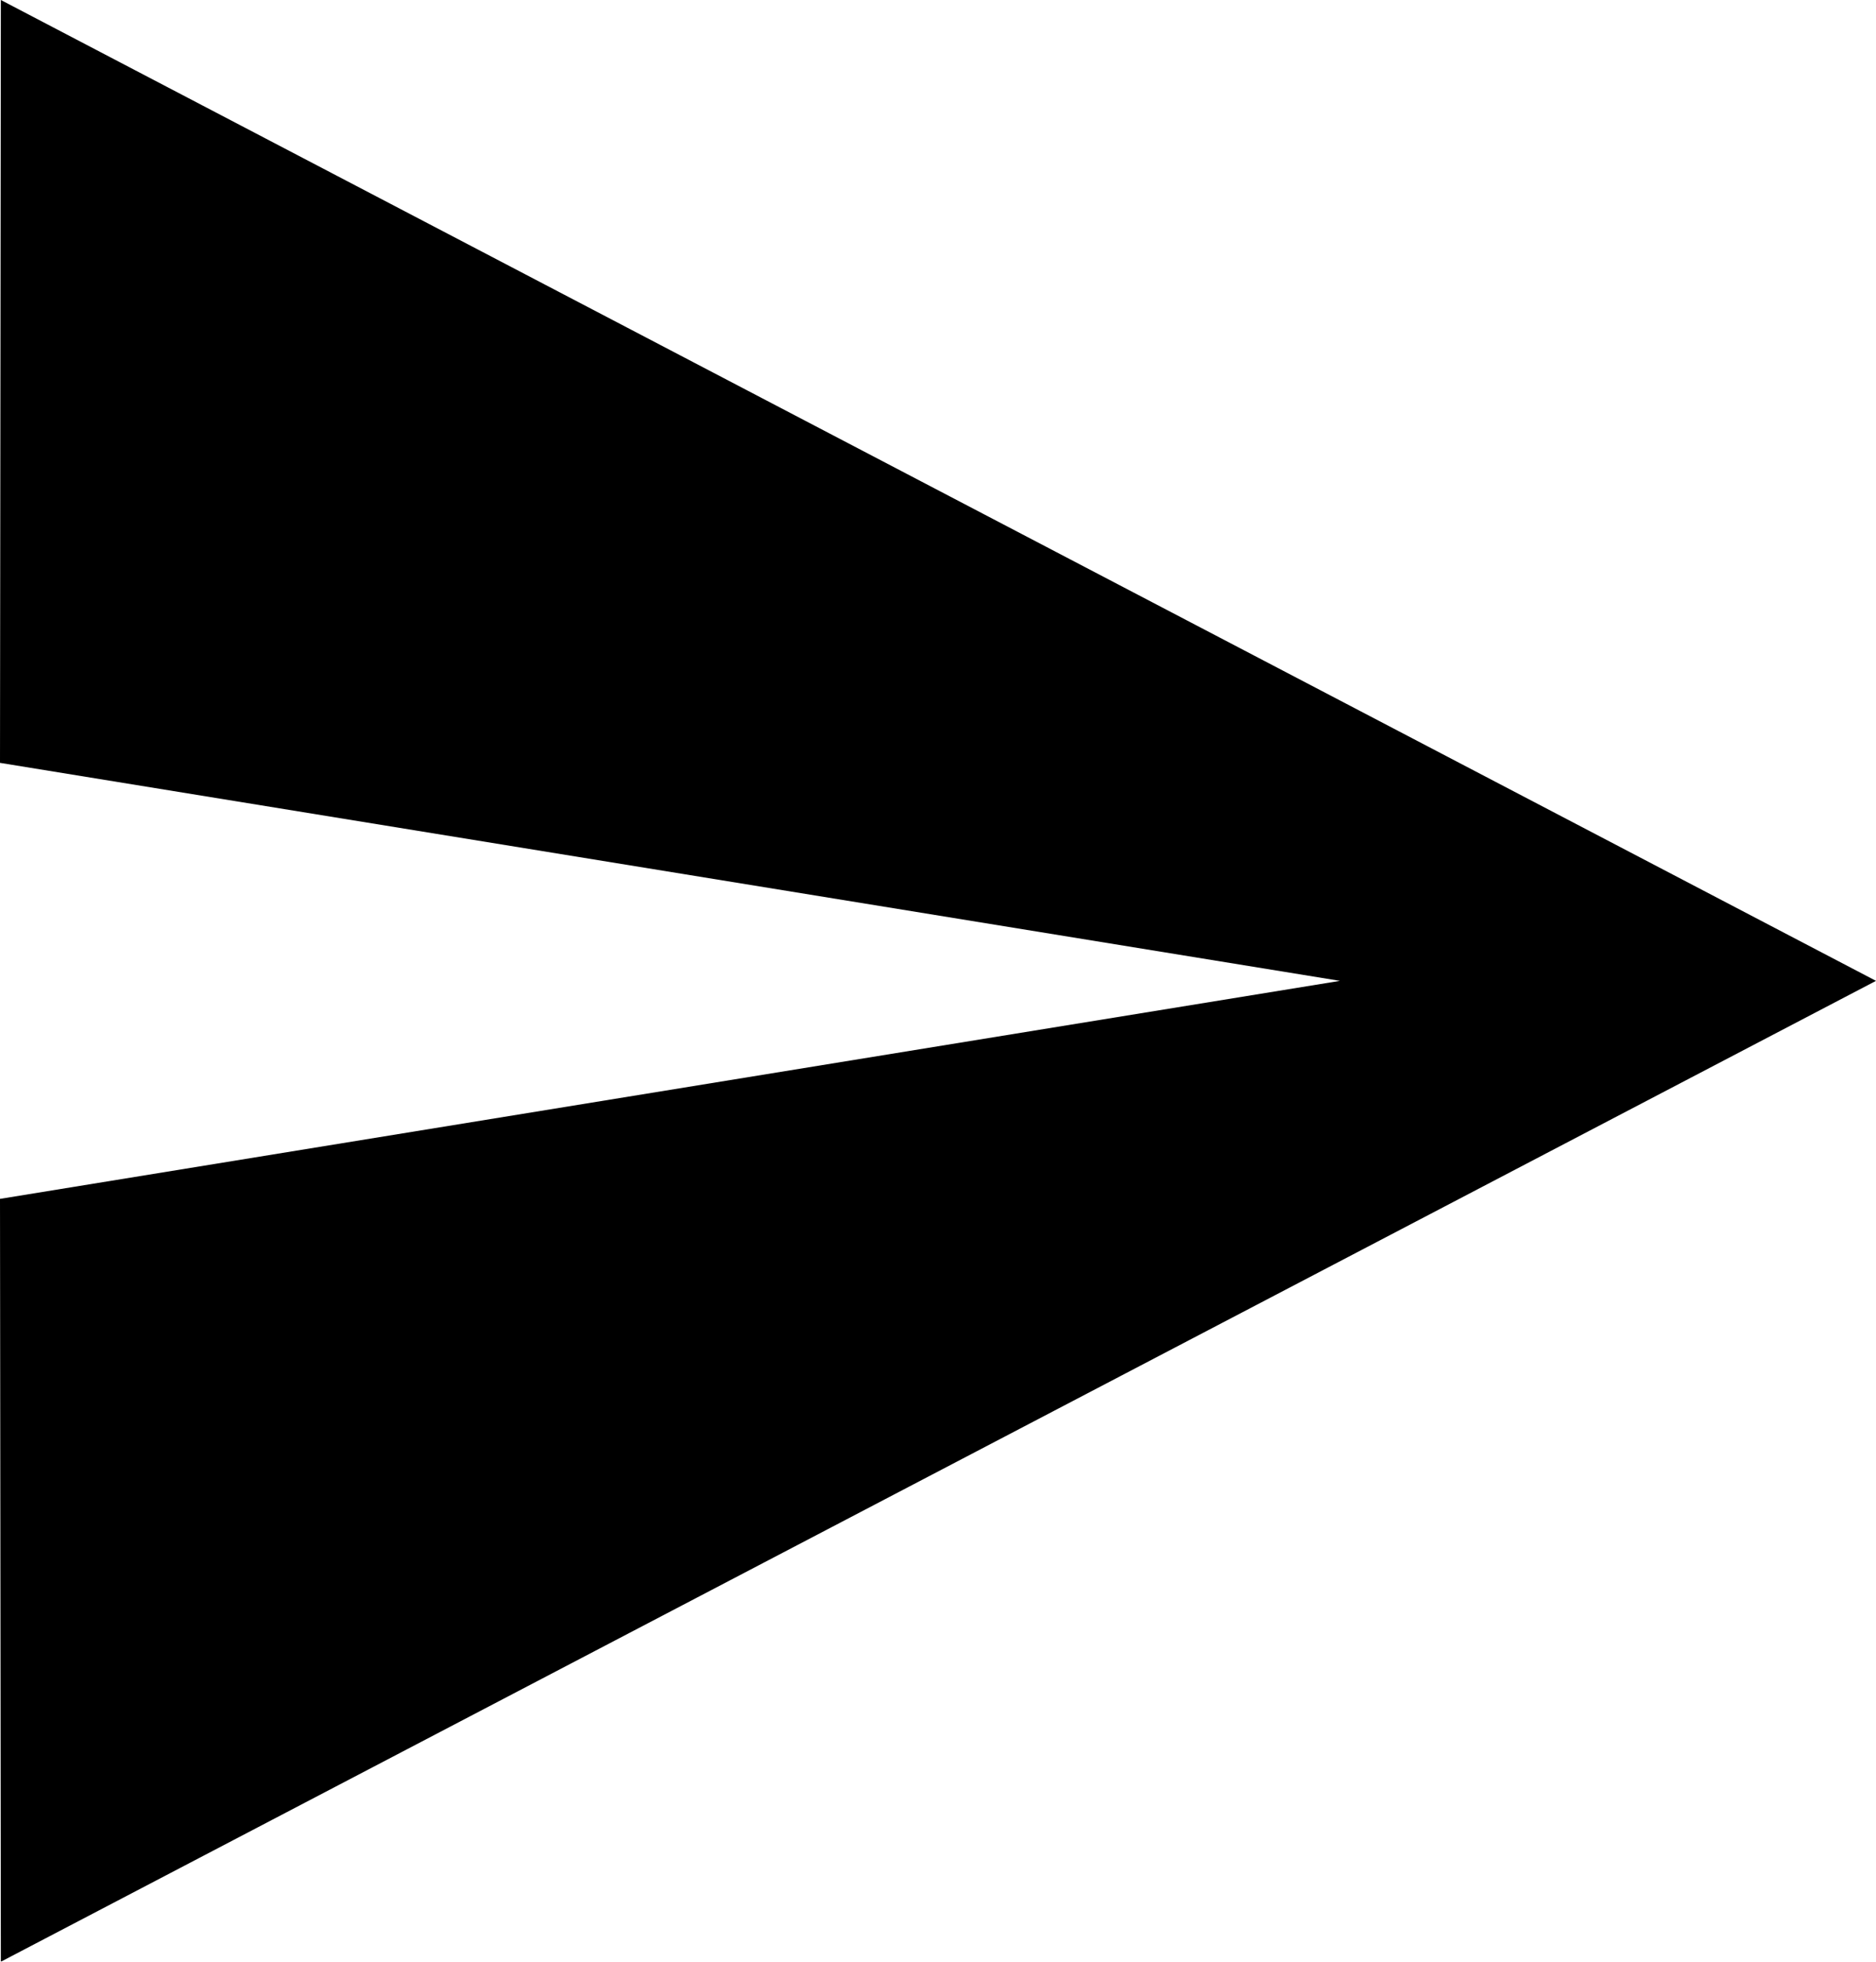 <svg width="22" height="23" viewBox="0 0 22 23" fill="none" xmlns="http://www.w3.org/2000/svg">
<g filter="url(#filter0_b_19_363)">
<path d="M0.01 23L22 11.5L0.01 0L0 8.944L15.714 11.5L0 14.056L0.01 23Z" fill="black"/>
</g>
<defs>
<filter id="filter0_b_19_363" x="-4" y="-4" width="30" height="31" filterUnits="userSpaceOnUse" color-interpolation-filters="sRGB">
<feFlood flood-opacity="0" result="BackgroundImageFix"/>
<feGaussianBlur in="BackgroundImageFix" stdDeviation="2"/>
<feComposite in2="SourceAlpha" operator="in" result="effect1_backgroundBlur_19_363"/>
<feBlend mode="normal" in="SourceGraphic" in2="effect1_backgroundBlur_19_363" result="shape"/>
</filter>
</defs>
</svg>
